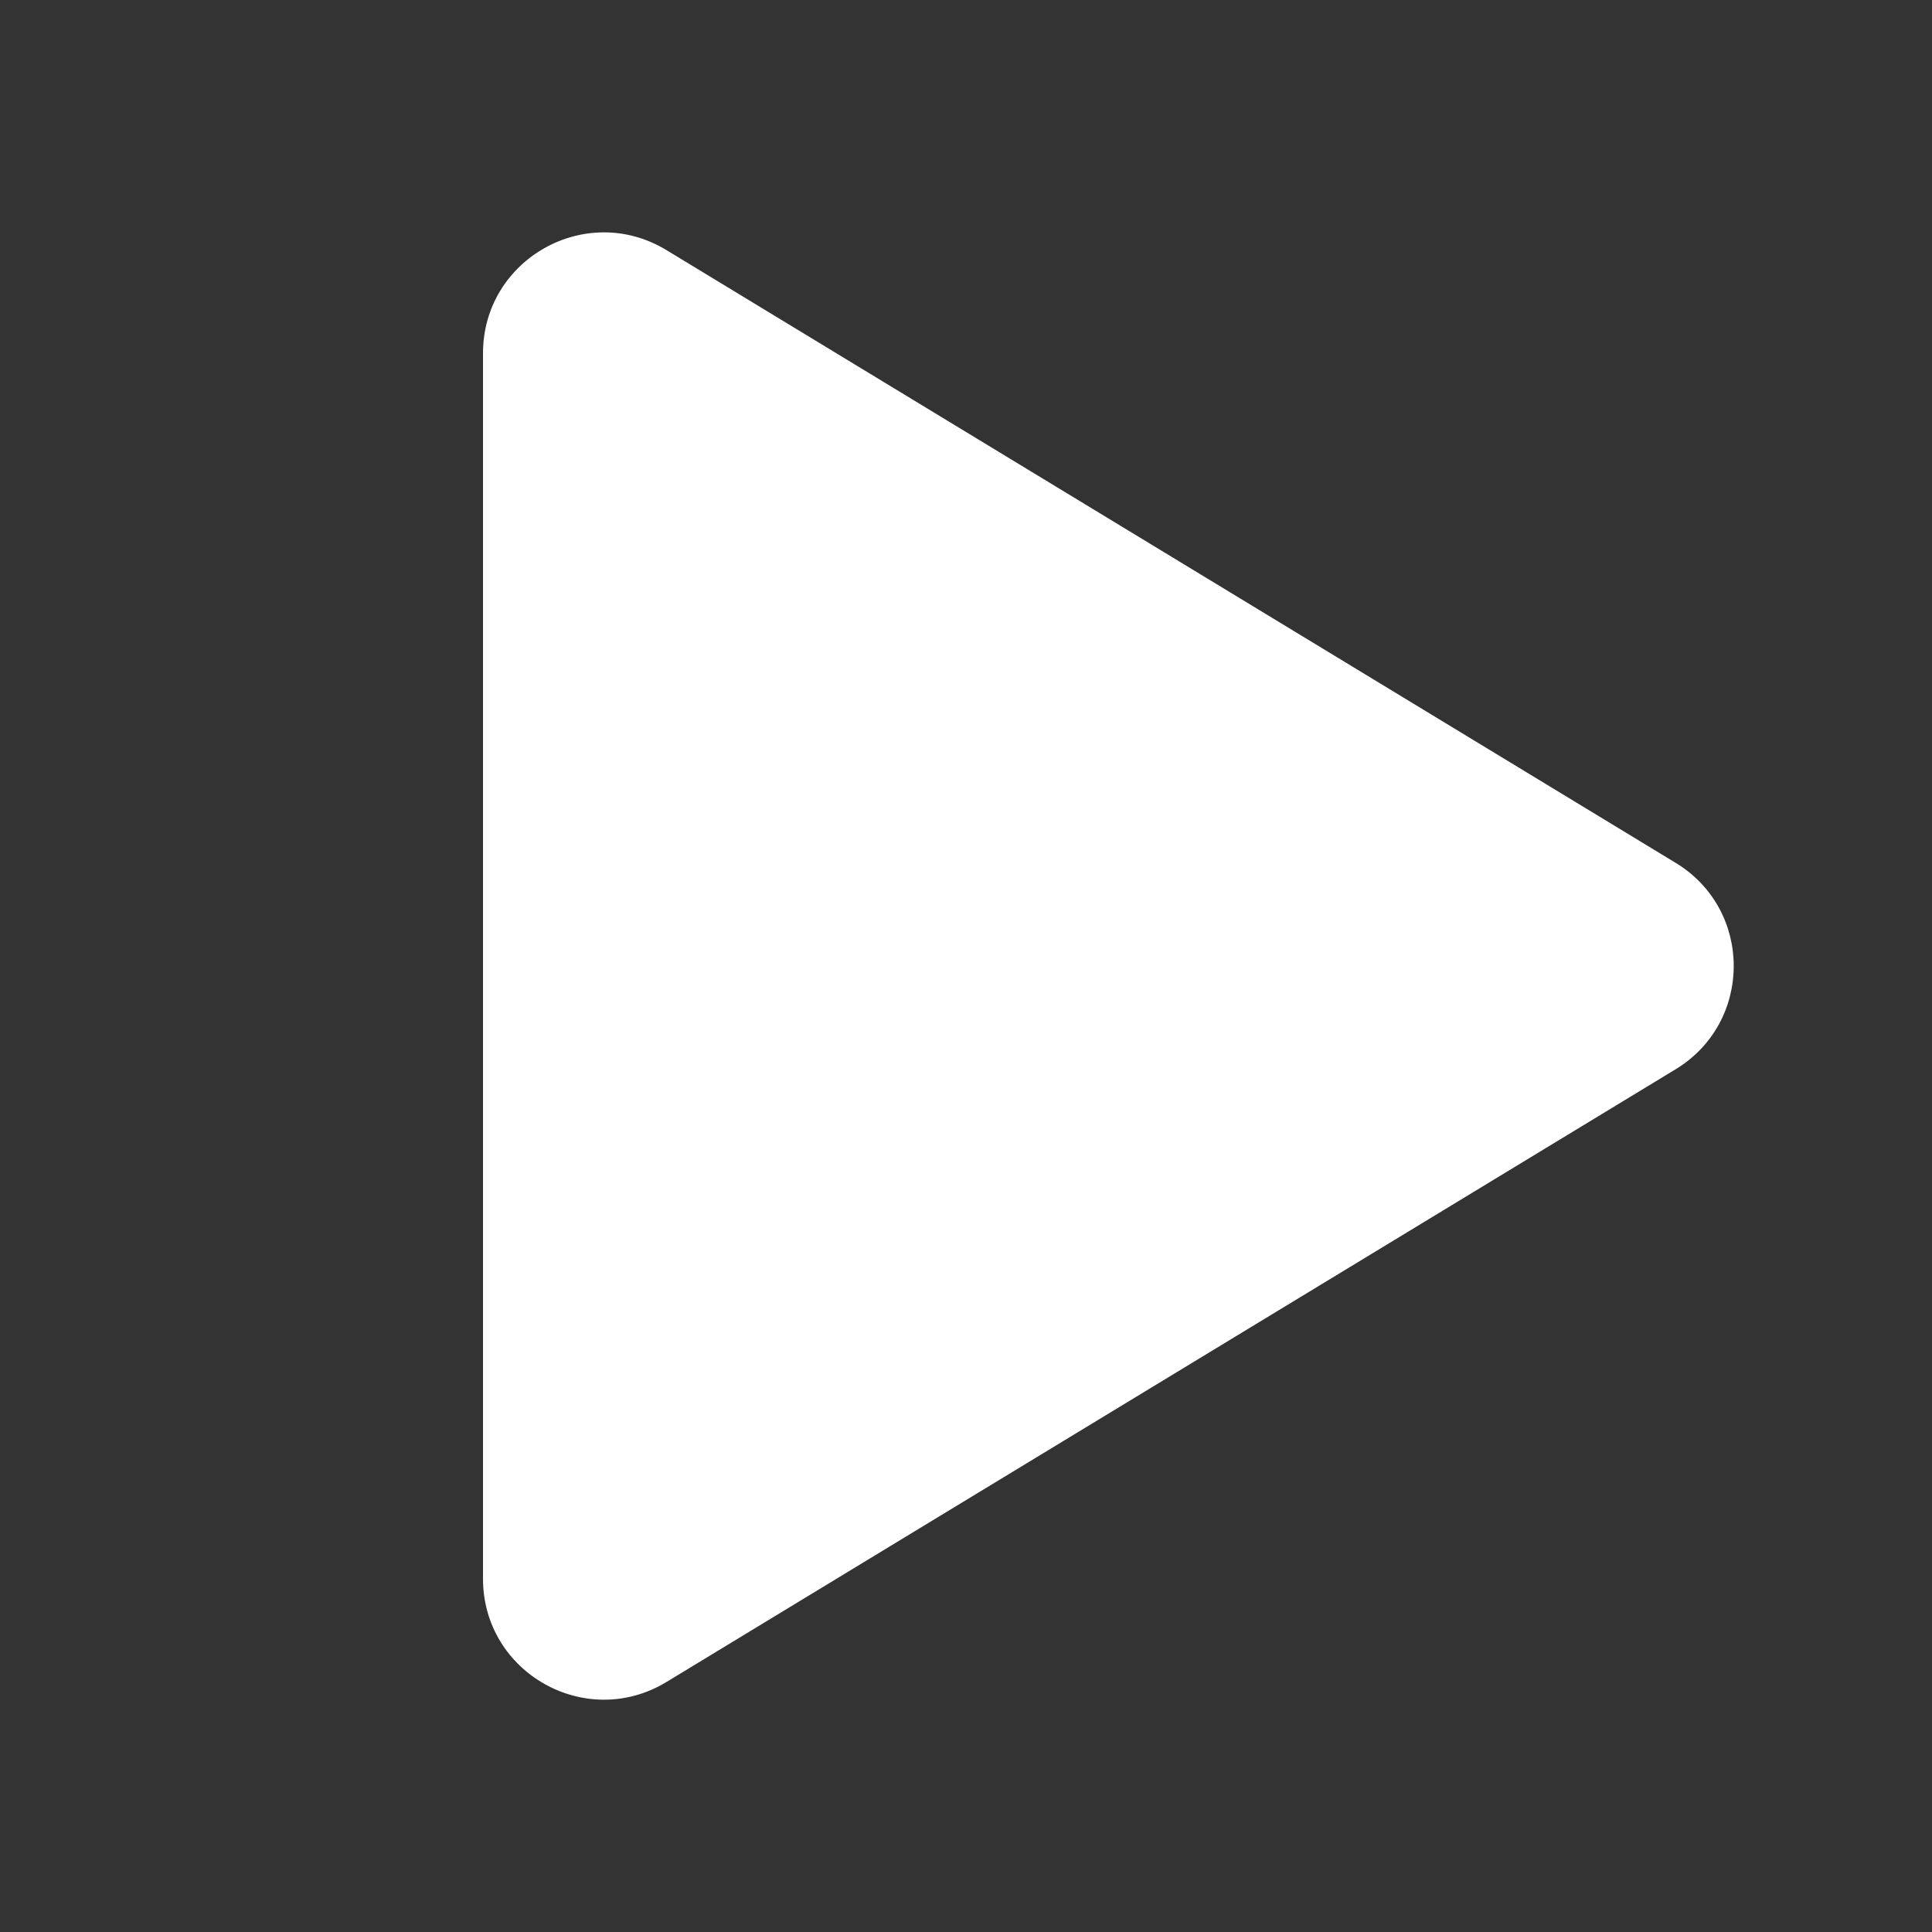 <svg width="20" height="20" viewBox="0 0 20 20" fill="none" xmlns="http://www.w3.org/2000/svg">
<rect x="0" y="0" width="20" height="20" fill="#333333" stroke="none"/>
<path fill-rule="evenodd" clip-rule="evenodd" d="M5 3.657C5 2.683 6.066 2.083 6.899 2.589L17.346 8.932C18.148 9.418 18.148 10.582 17.346 11.069L6.899 17.412C6.066 17.917 5 17.318 5 16.343V3.657Z" fill="white"/>
</svg>
